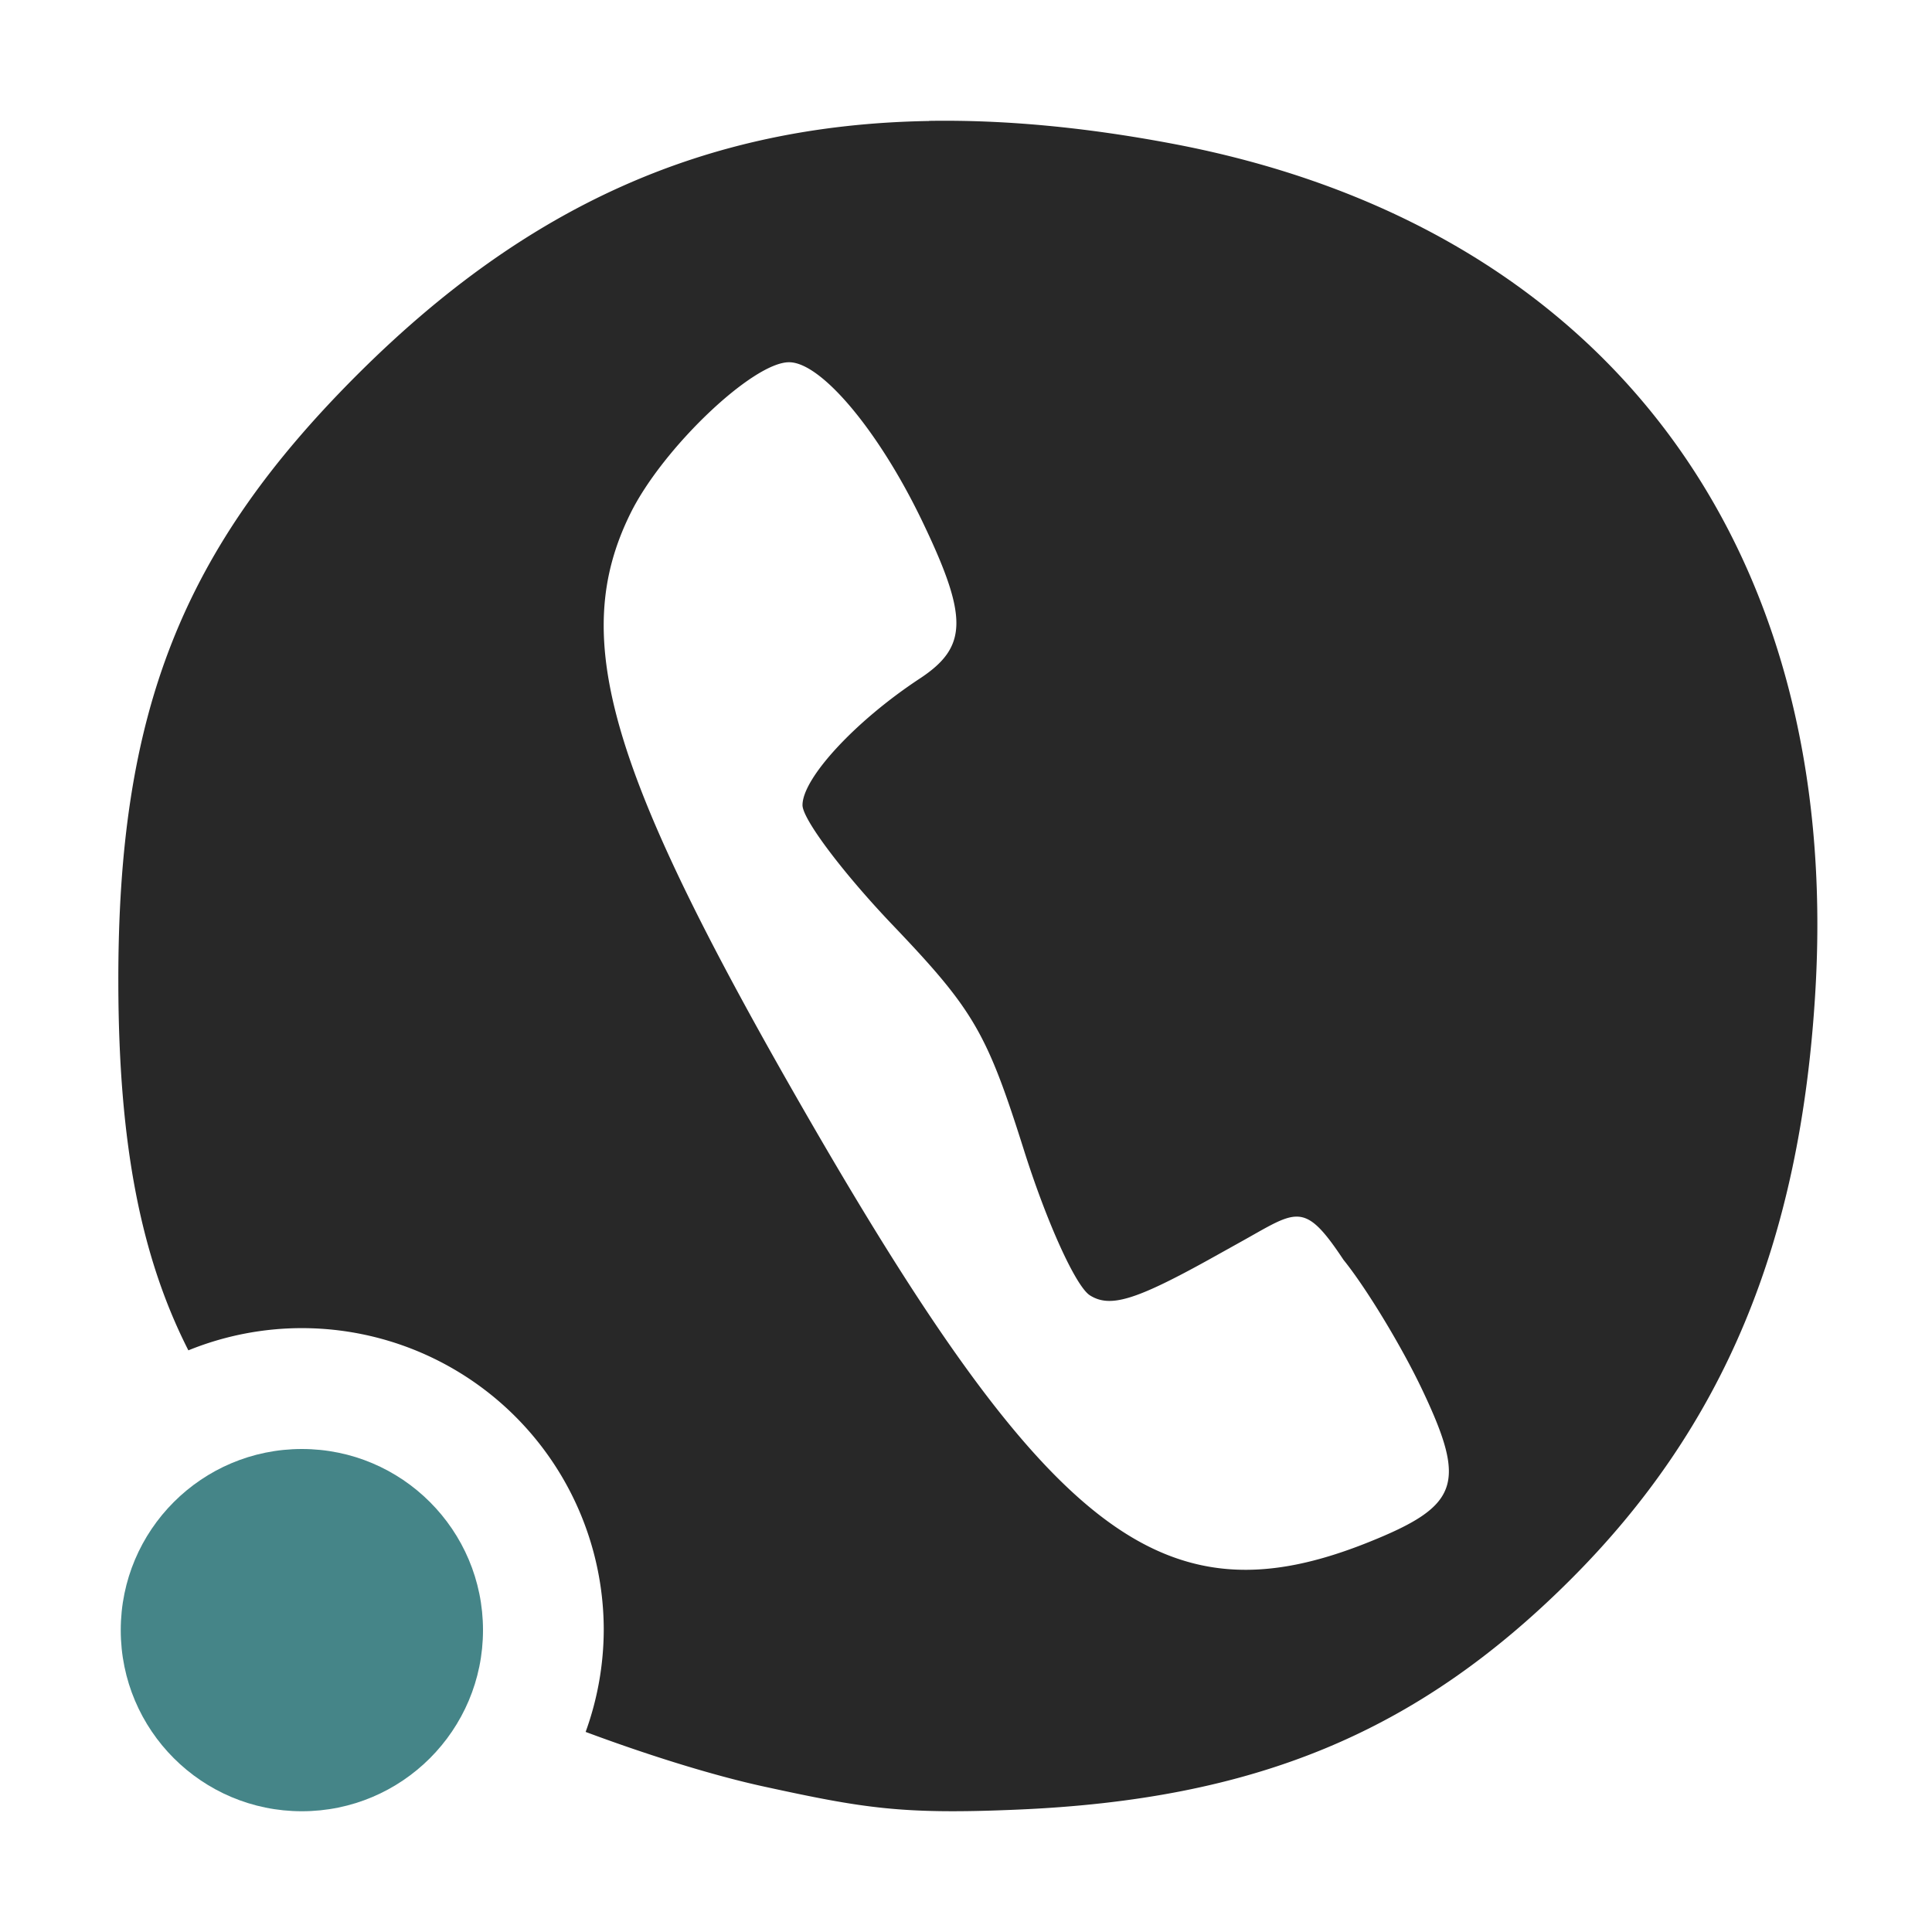 <svg width="16" height="16" version="1.1" xmlns="http://www.w3.org/2000/svg">
  <defs>
    <style id="current-color-scheme" type="text/css">.ColorScheme-Text { color:#282828; } .ColorScheme-Highlight { color:#458588; } .ColorScheme-NeutralText { color:#fe8019; } .ColorScheme-PositiveText { color:#689d6a; } .ColorScheme-NegativeText { color:#fb4934; }</style>
  </defs>
  <path class="ColorScheme-Text" d="m7.693 1.002c-1.867 0.031-3.341 0.719-4.709 2.076-1.478 1.467-2.01 2.814-2.004 5.07 0.003 1.336 0.189 2.266 0.58 3.035a2.5 2.5 0 0 1 0.94-0.184 2.5 2.5 0 0 1 2.5 2.5 2.5 2.5 0 0 1-0.15 0.844c0.469 0.175 1.024 0.354 1.479 0.453 0.827 0.18 1.142 0.231 2.084 0.191 1.98-0.082 3.321-0.638 4.586-1.898 1.275-1.27 1.912-2.797 2.035-4.879 0.221-3.727-1.771-6.351-5.33-7.021-0.721-0.136-1.387-0.198-2.01-0.188zm-1.158 1.998c0.266 0 0.741 0.567 1.098 1.307 0.388 0.806 0.384 1.05-0.018 1.314-0.531 0.35-0.969 0.823-0.969 1.047 0 0.116 0.336 0.562 0.746 0.992 0.671 0.703 0.78 0.89 1.086 1.859 0.191 0.606 0.432 1.136 0.549 1.209 0.165 0.103 0.371 0.043 0.982-0.295l0.246-0.137c0.485-0.268 0.538-0.365 0.871 0.137 0.19 0.235 0.484 0.721 0.654 1.08 0.369 0.779 0.305 0.958-0.449 1.26-1.681 0.673-2.635-0.049-4.627-3.498-1.669-2.89-1.993-3.987-1.484-5.021 0.266-0.541 1.014-1.254 1.314-1.254z" fill="currentColor"/>
  <circle class="ColorScheme-Highlight" cx="2.5" cy="13.5" r="1.5" fill="currentColor"/>
</svg>

